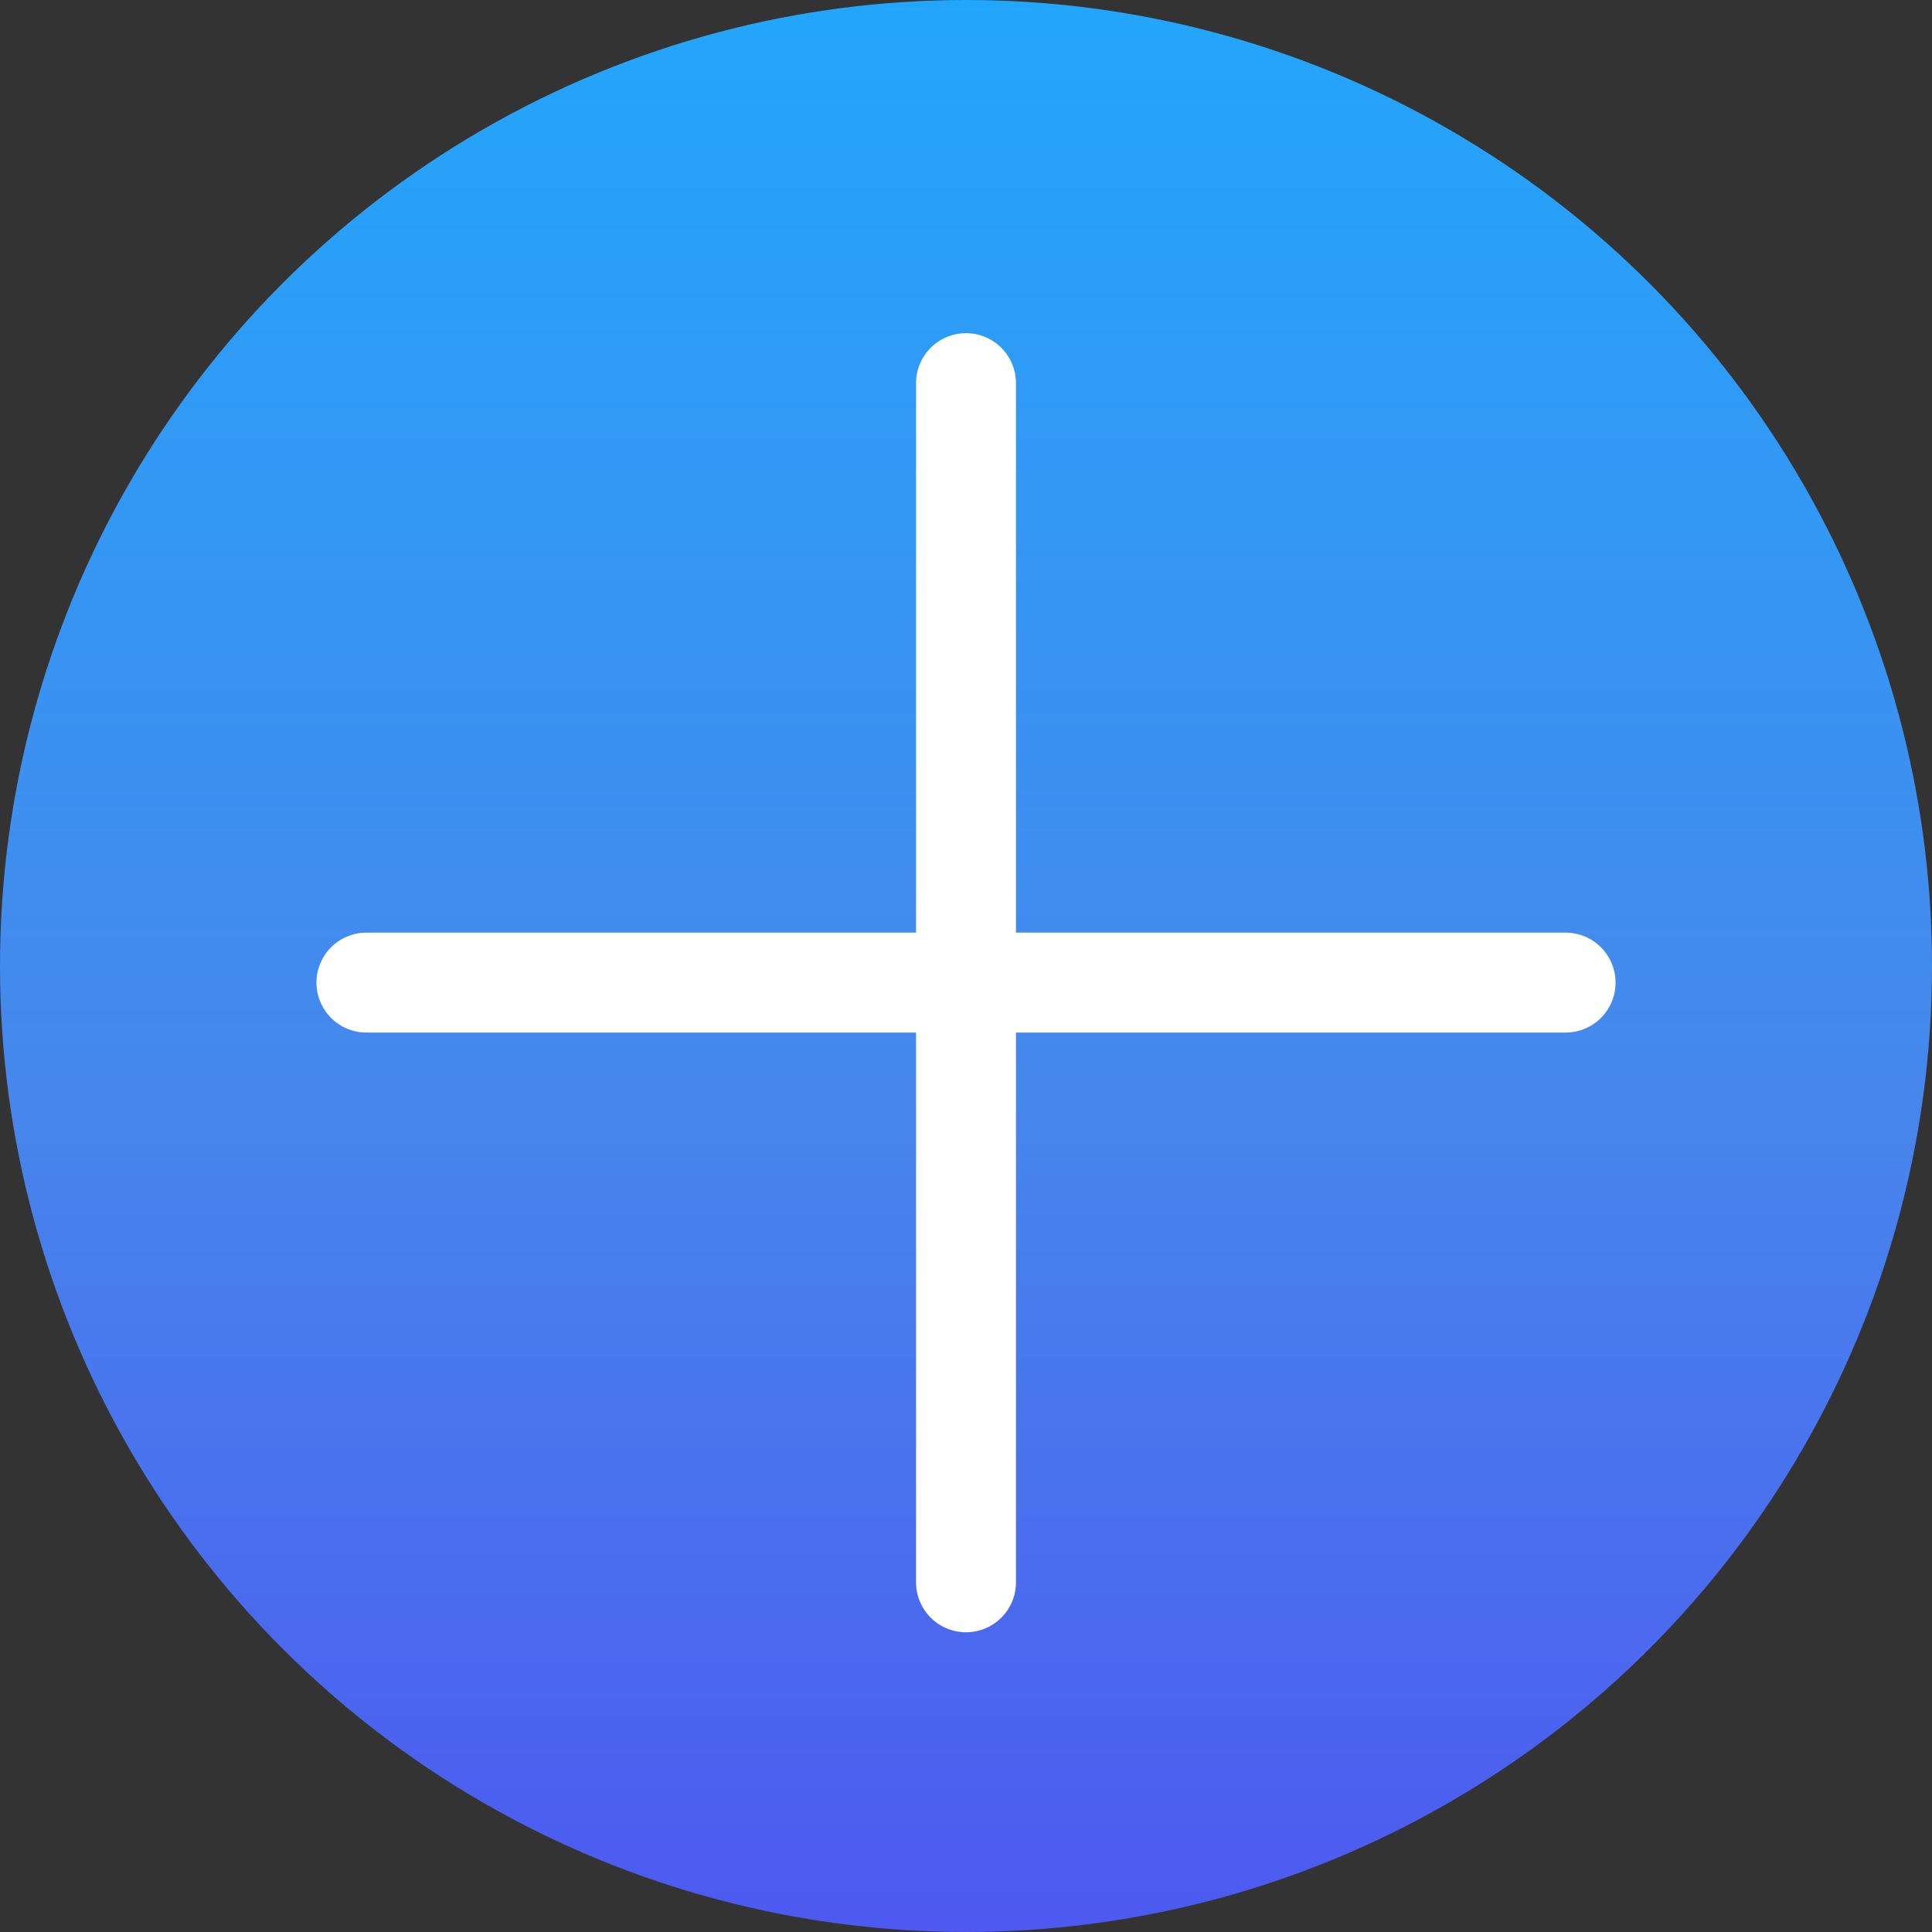 <svg xmlns="http://www.w3.org/2000/svg" xmlns:xlink="http://www.w3.org/1999/xlink" width="58" height="58" viewBox="0 0 58 58">
  <rect x="0" y="0" width="58" height="58" fill="#333333" stroke="none"/>
  <defs>
    <linearGradient id="linear-gradient" x1="0.5" x2="0.5" y2="1" gradientUnits="objectBoundingBox">
      <stop offset="0" stop-color="#22a6fb"/>
      <stop offset="0.568" stop-color="#4687ec"/>
      <stop offset="1" stop-color="#4d58f0"/>
      <stop offset="1" stop-color="#7287b4"/>
    </linearGradient>
  </defs>
  <g id="agregarcard" transform="translate(-166 -466)">
    <circle id="Elipse_201" data-name="Elipse 201" cx="29" cy="29" r="29" transform="translate(166 466)" fill="url(#linear-gradient)"/>
    <g id="Grupo_43" data-name="Grupo 43" transform="translate(-12 122)">
      <path id="Trazado_78" data-name="Trazado 78" d="M2513,1185v-36" transform="translate(-2306 -793.498)" fill="none" stroke="#fff" stroke-linecap="round" stroke-width="3"/>
      <path id="Trazado_79" data-name="Trazado 79" d="M0,36V0" transform="translate(225 373.498) rotate(90)" fill="none" stroke="#fff" stroke-linecap="round" stroke-width="3"/>
    </g>
  </g>
</svg>
